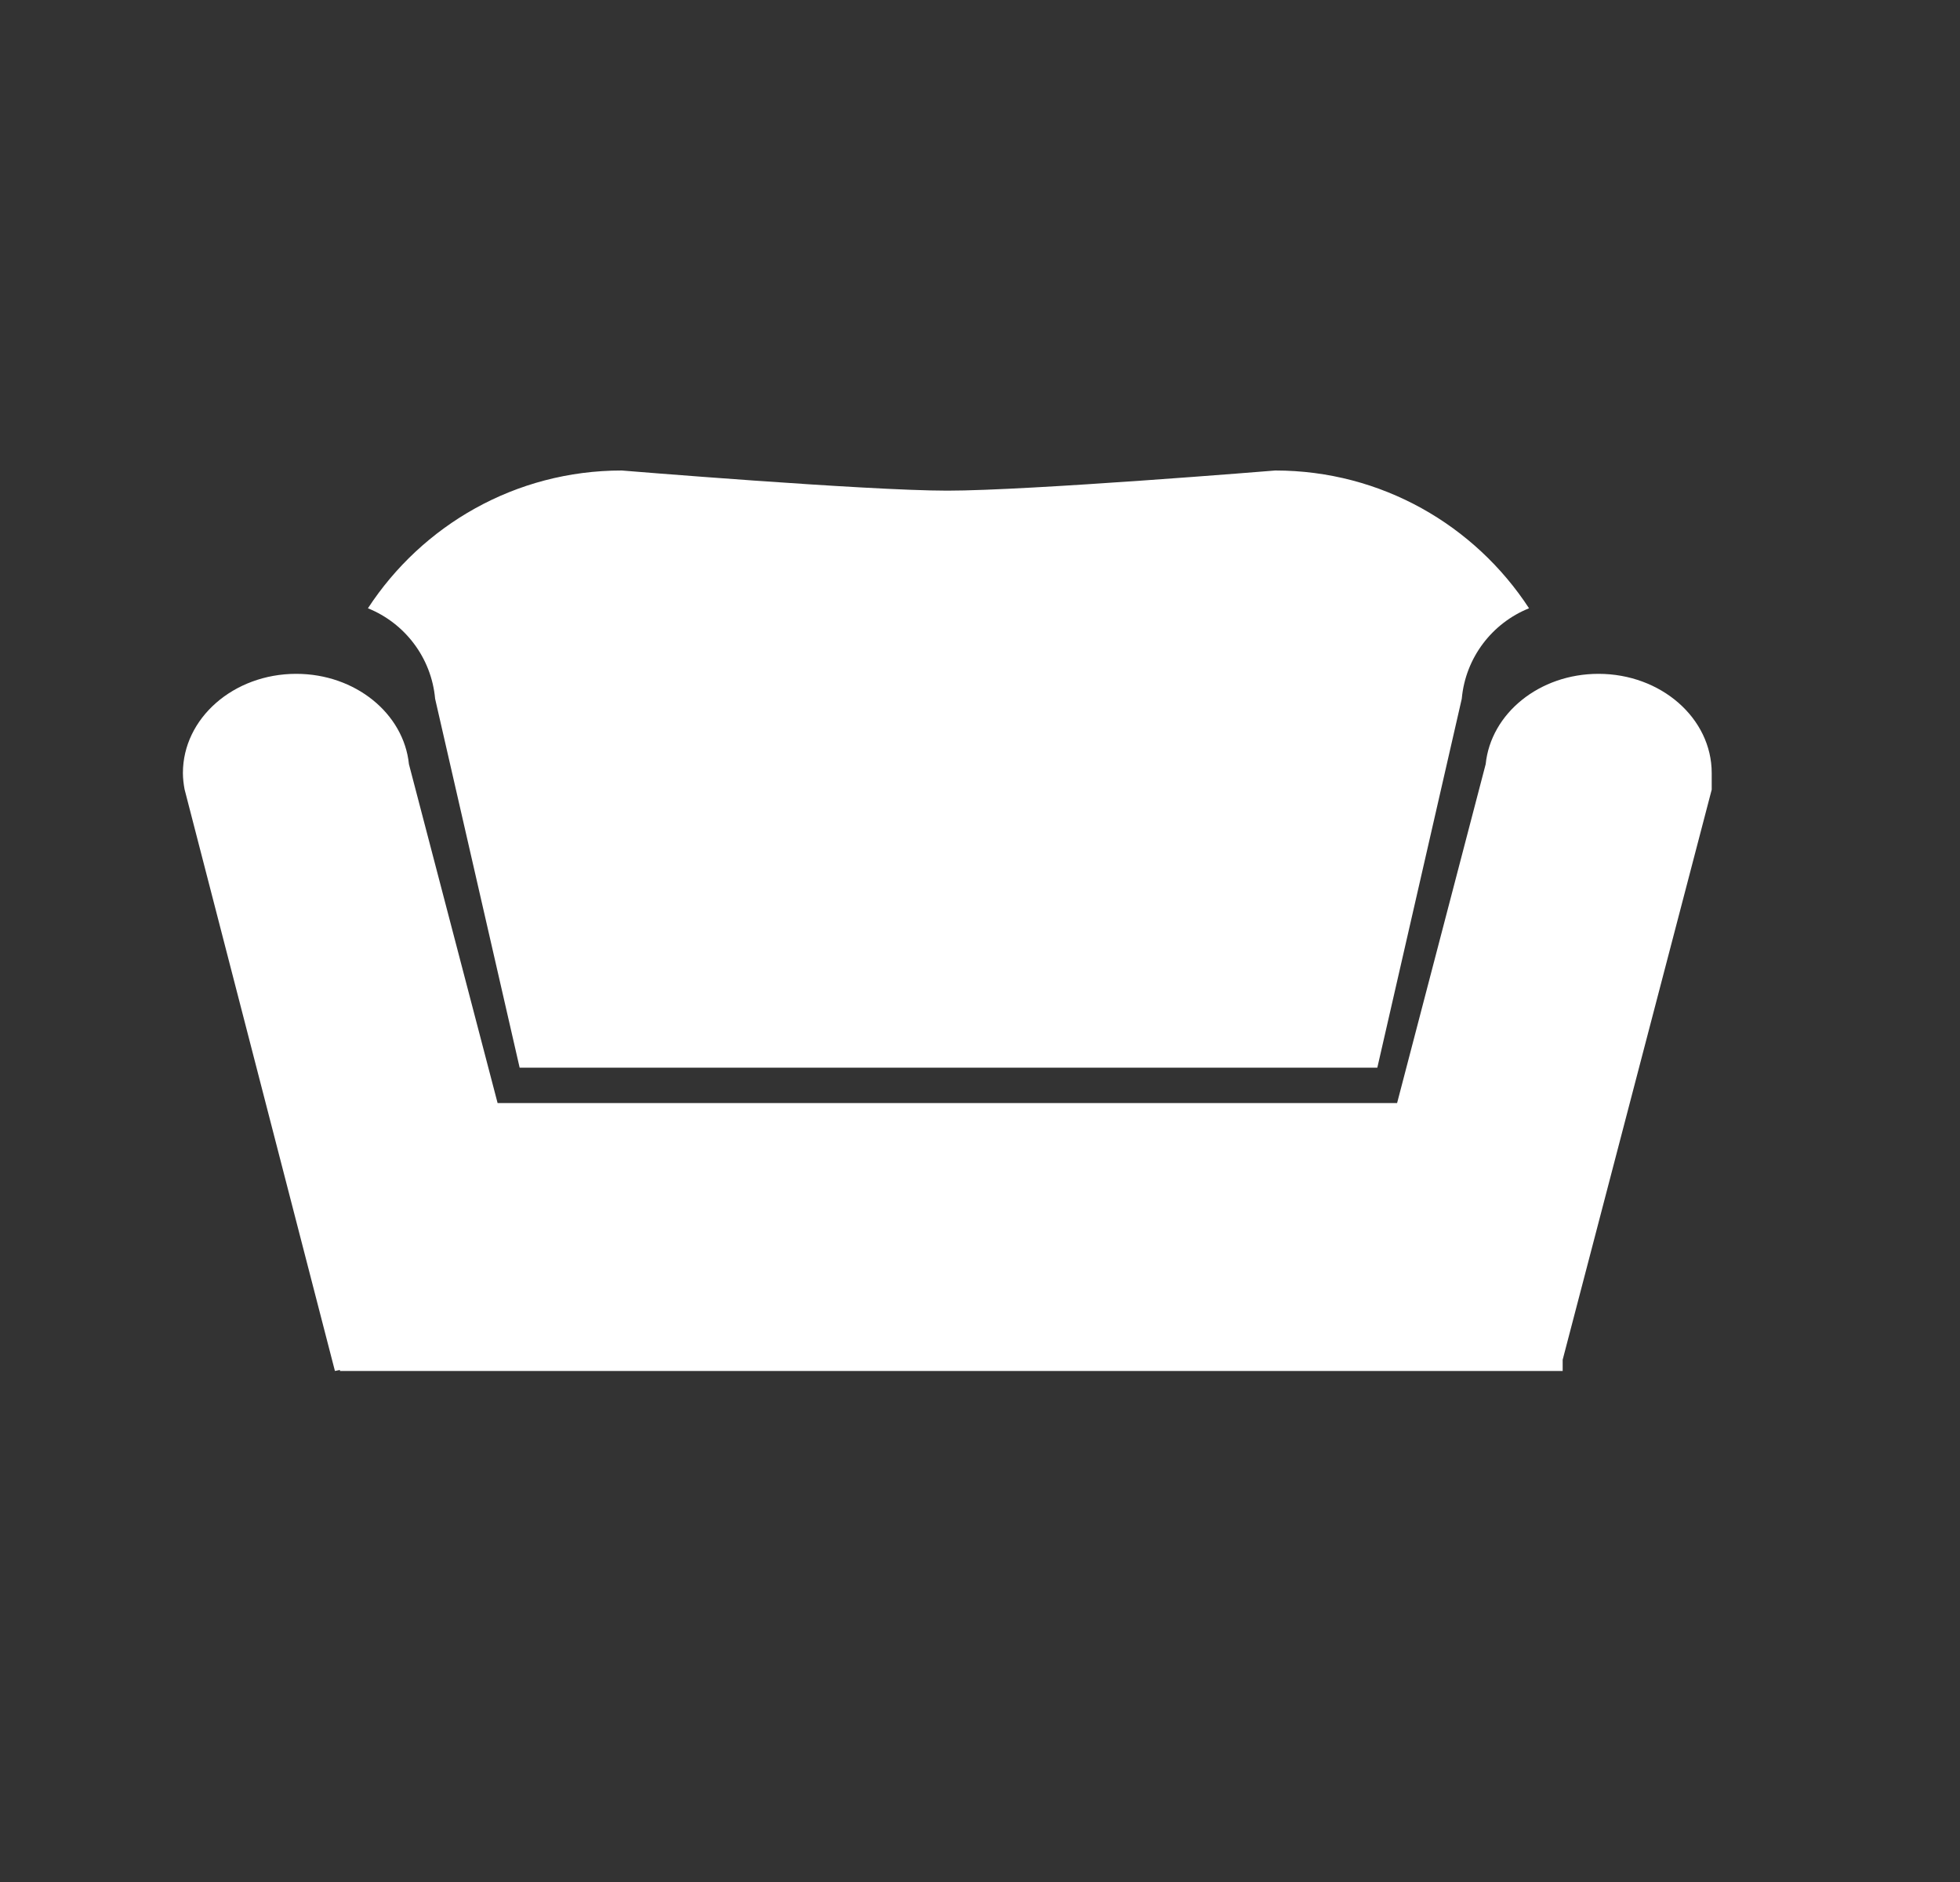 <svg width="25" height="24" viewBox="0 0 25 24" fill="none" xmlns="http://www.w3.org/2000/svg">
<rect x="0" y="0" width="25" height="24" fill="#333333" stroke="none"/>
<path d="M5.55 8.911L6.628 13.615H12.098H17.568L18.645 8.911C18.692 8.386 19.033 7.946 19.503 7.757C18.813 6.7 17.622 6 16.266 6C16.266 6 13.129 6.257 12.084 6.257C11.045 6.257 7.93 6 7.93 6C6.574 6 5.383 6.7 4.693 7.757C5.162 7.946 5.503 8.386 5.55 8.911Z" fill="white"/>
<path d="M21.833 9.858C21.833 9.159 21.186 8.593 20.389 8.593C19.634 8.593 19.016 9.099 18.95 9.745L17.82 14.067H6.347L5.216 9.745C5.15 9.099 4.532 8.593 3.778 8.593C2.98 8.593 2.333 9.159 2.333 9.858C2.333 9.929 2.342 9.998 2.354 10.065L4.272 17.483L4.336 17.47V17.483H19.932V17.34L21.833 10.07C21.833 10.07 21.833 9.929 21.833 9.858Z" fill="white"/>
</svg>
